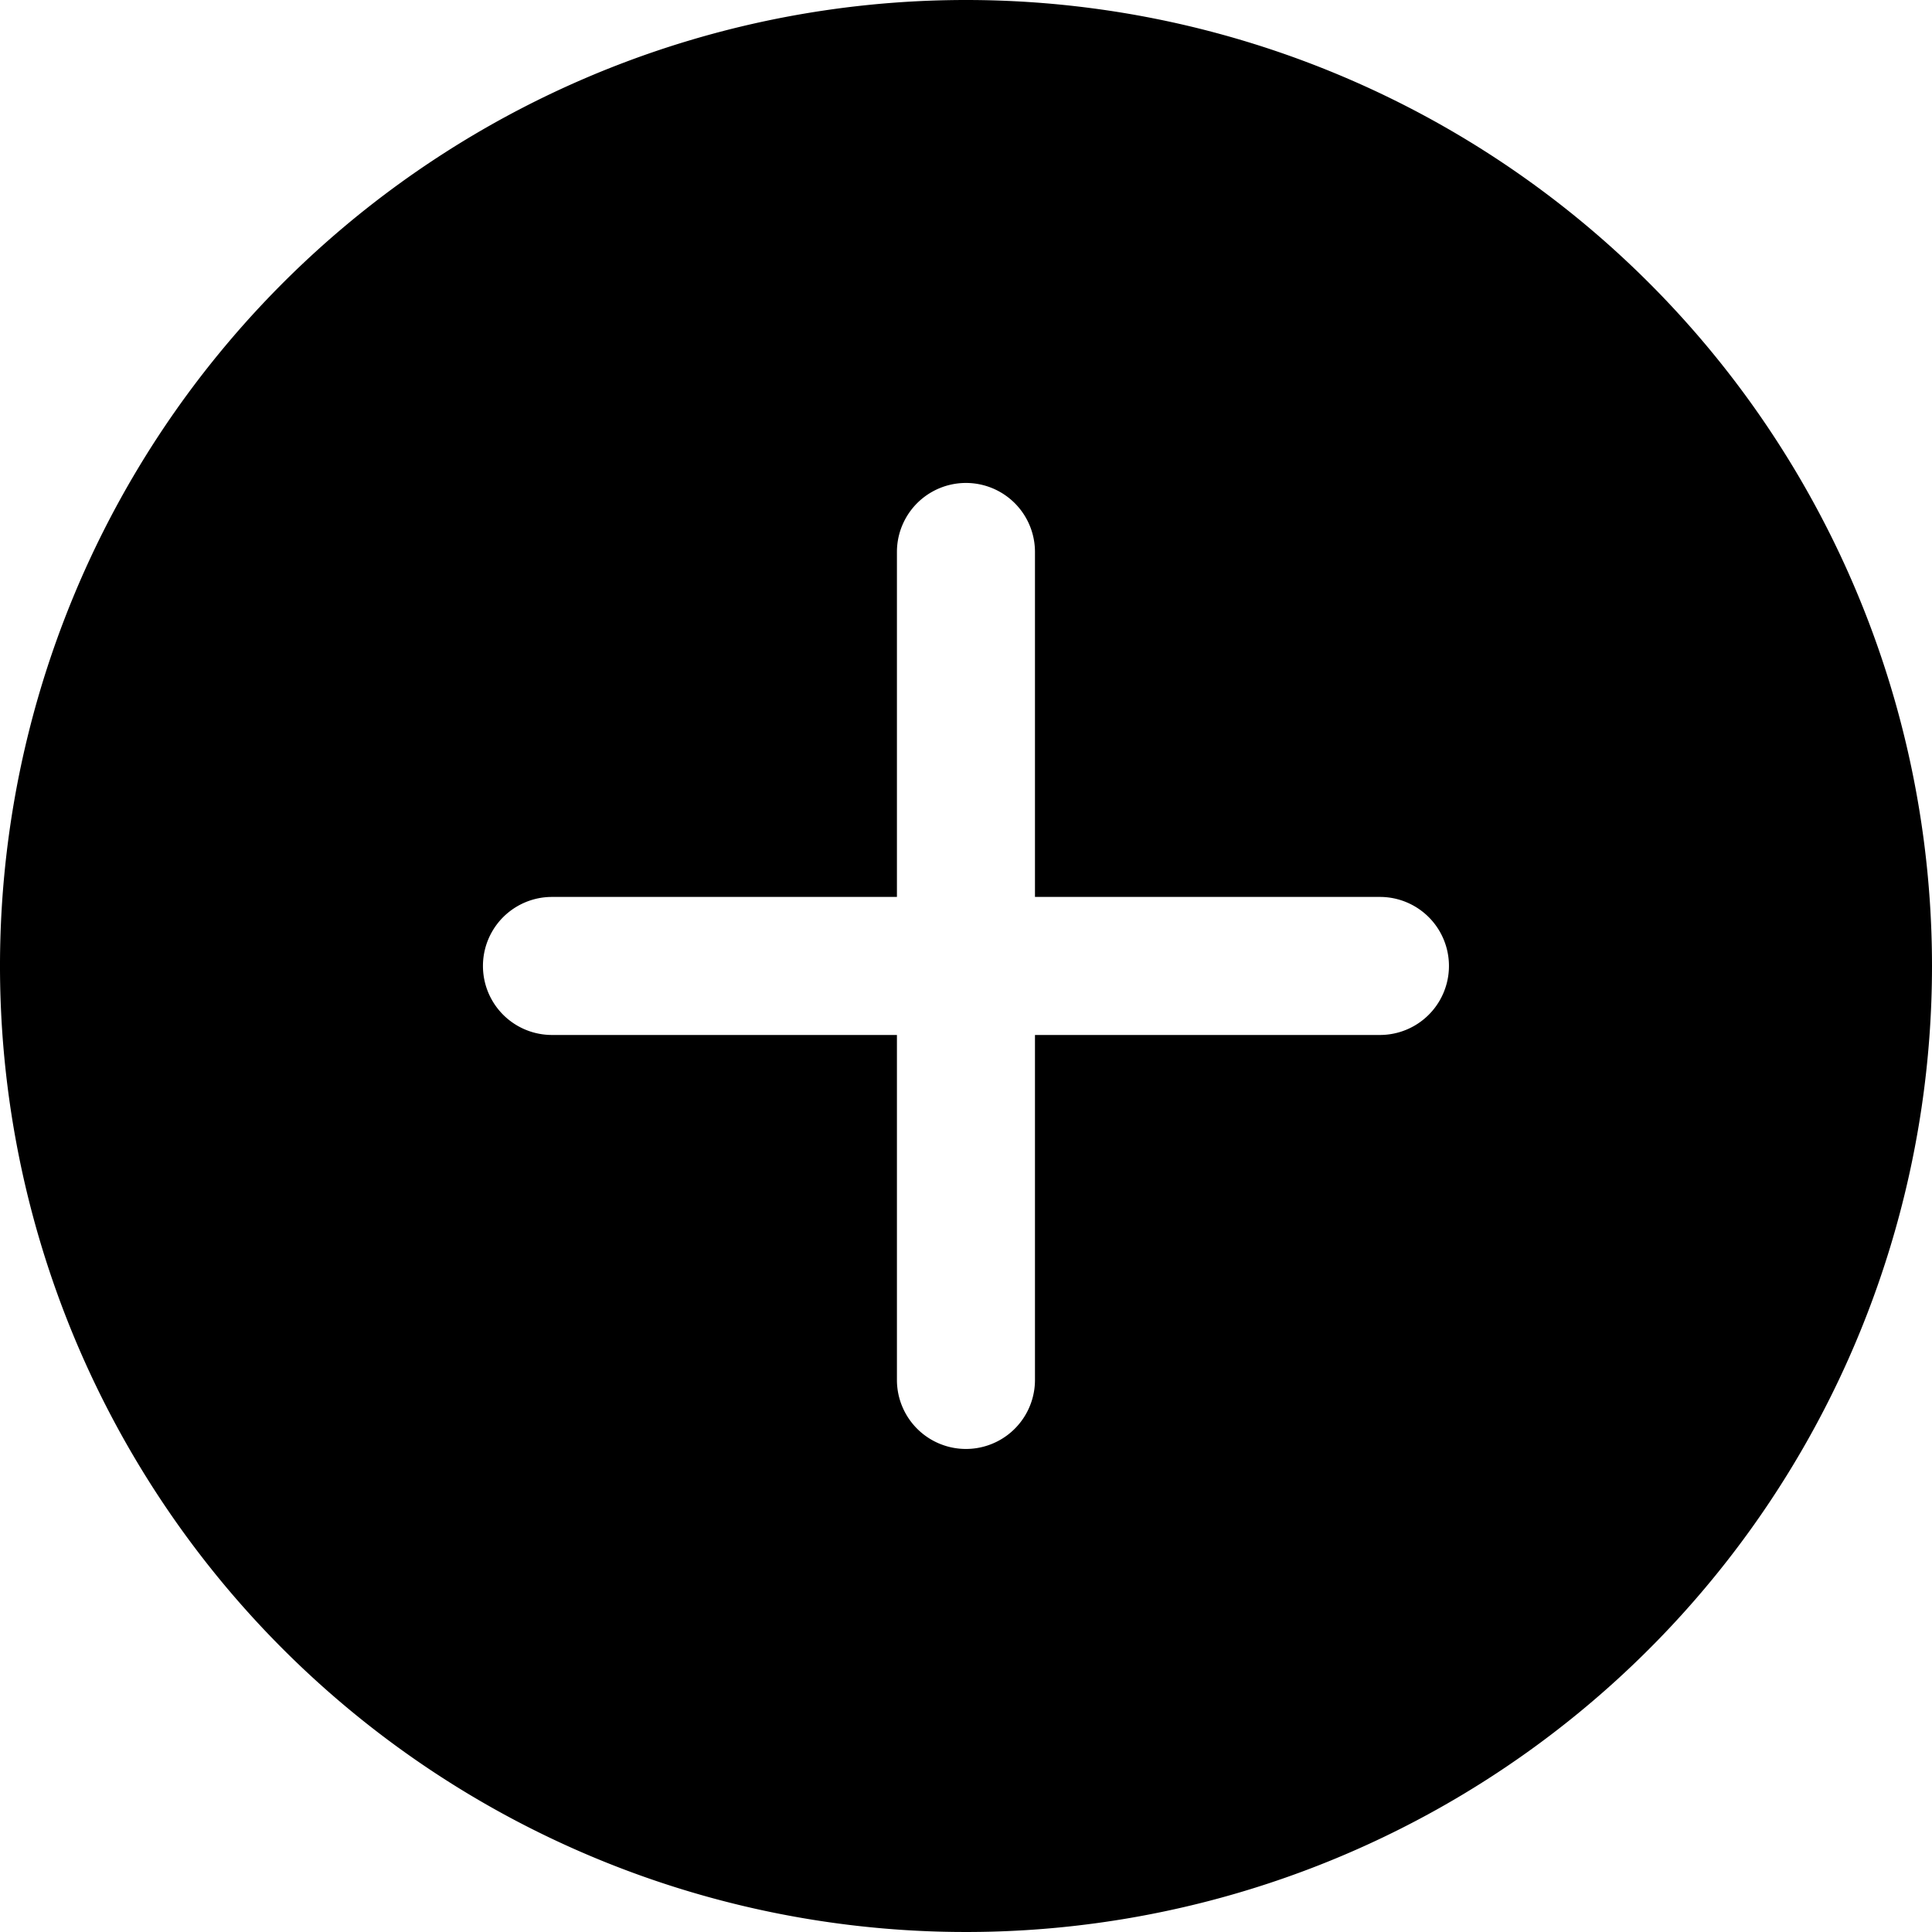 <svg xmlns="http://www.w3.org/2000/svg" width="20" height="20" viewBox="0 0 20 20"><g transform="translate(-2 -2)"><path d="M12,2A10,10,0,1,0,22,12,10,10,0,0,0,12,2Zm4.286,10.714H12.714v3.571a.714.714,0,0,1-1.429,0V12.714H7.714a.714.714,0,1,1,0-1.429h3.571V7.714a.714.714,0,0,1,1.429,0v3.571h3.571a.714.714,0,1,1,0,1.429Z"/></g></svg>